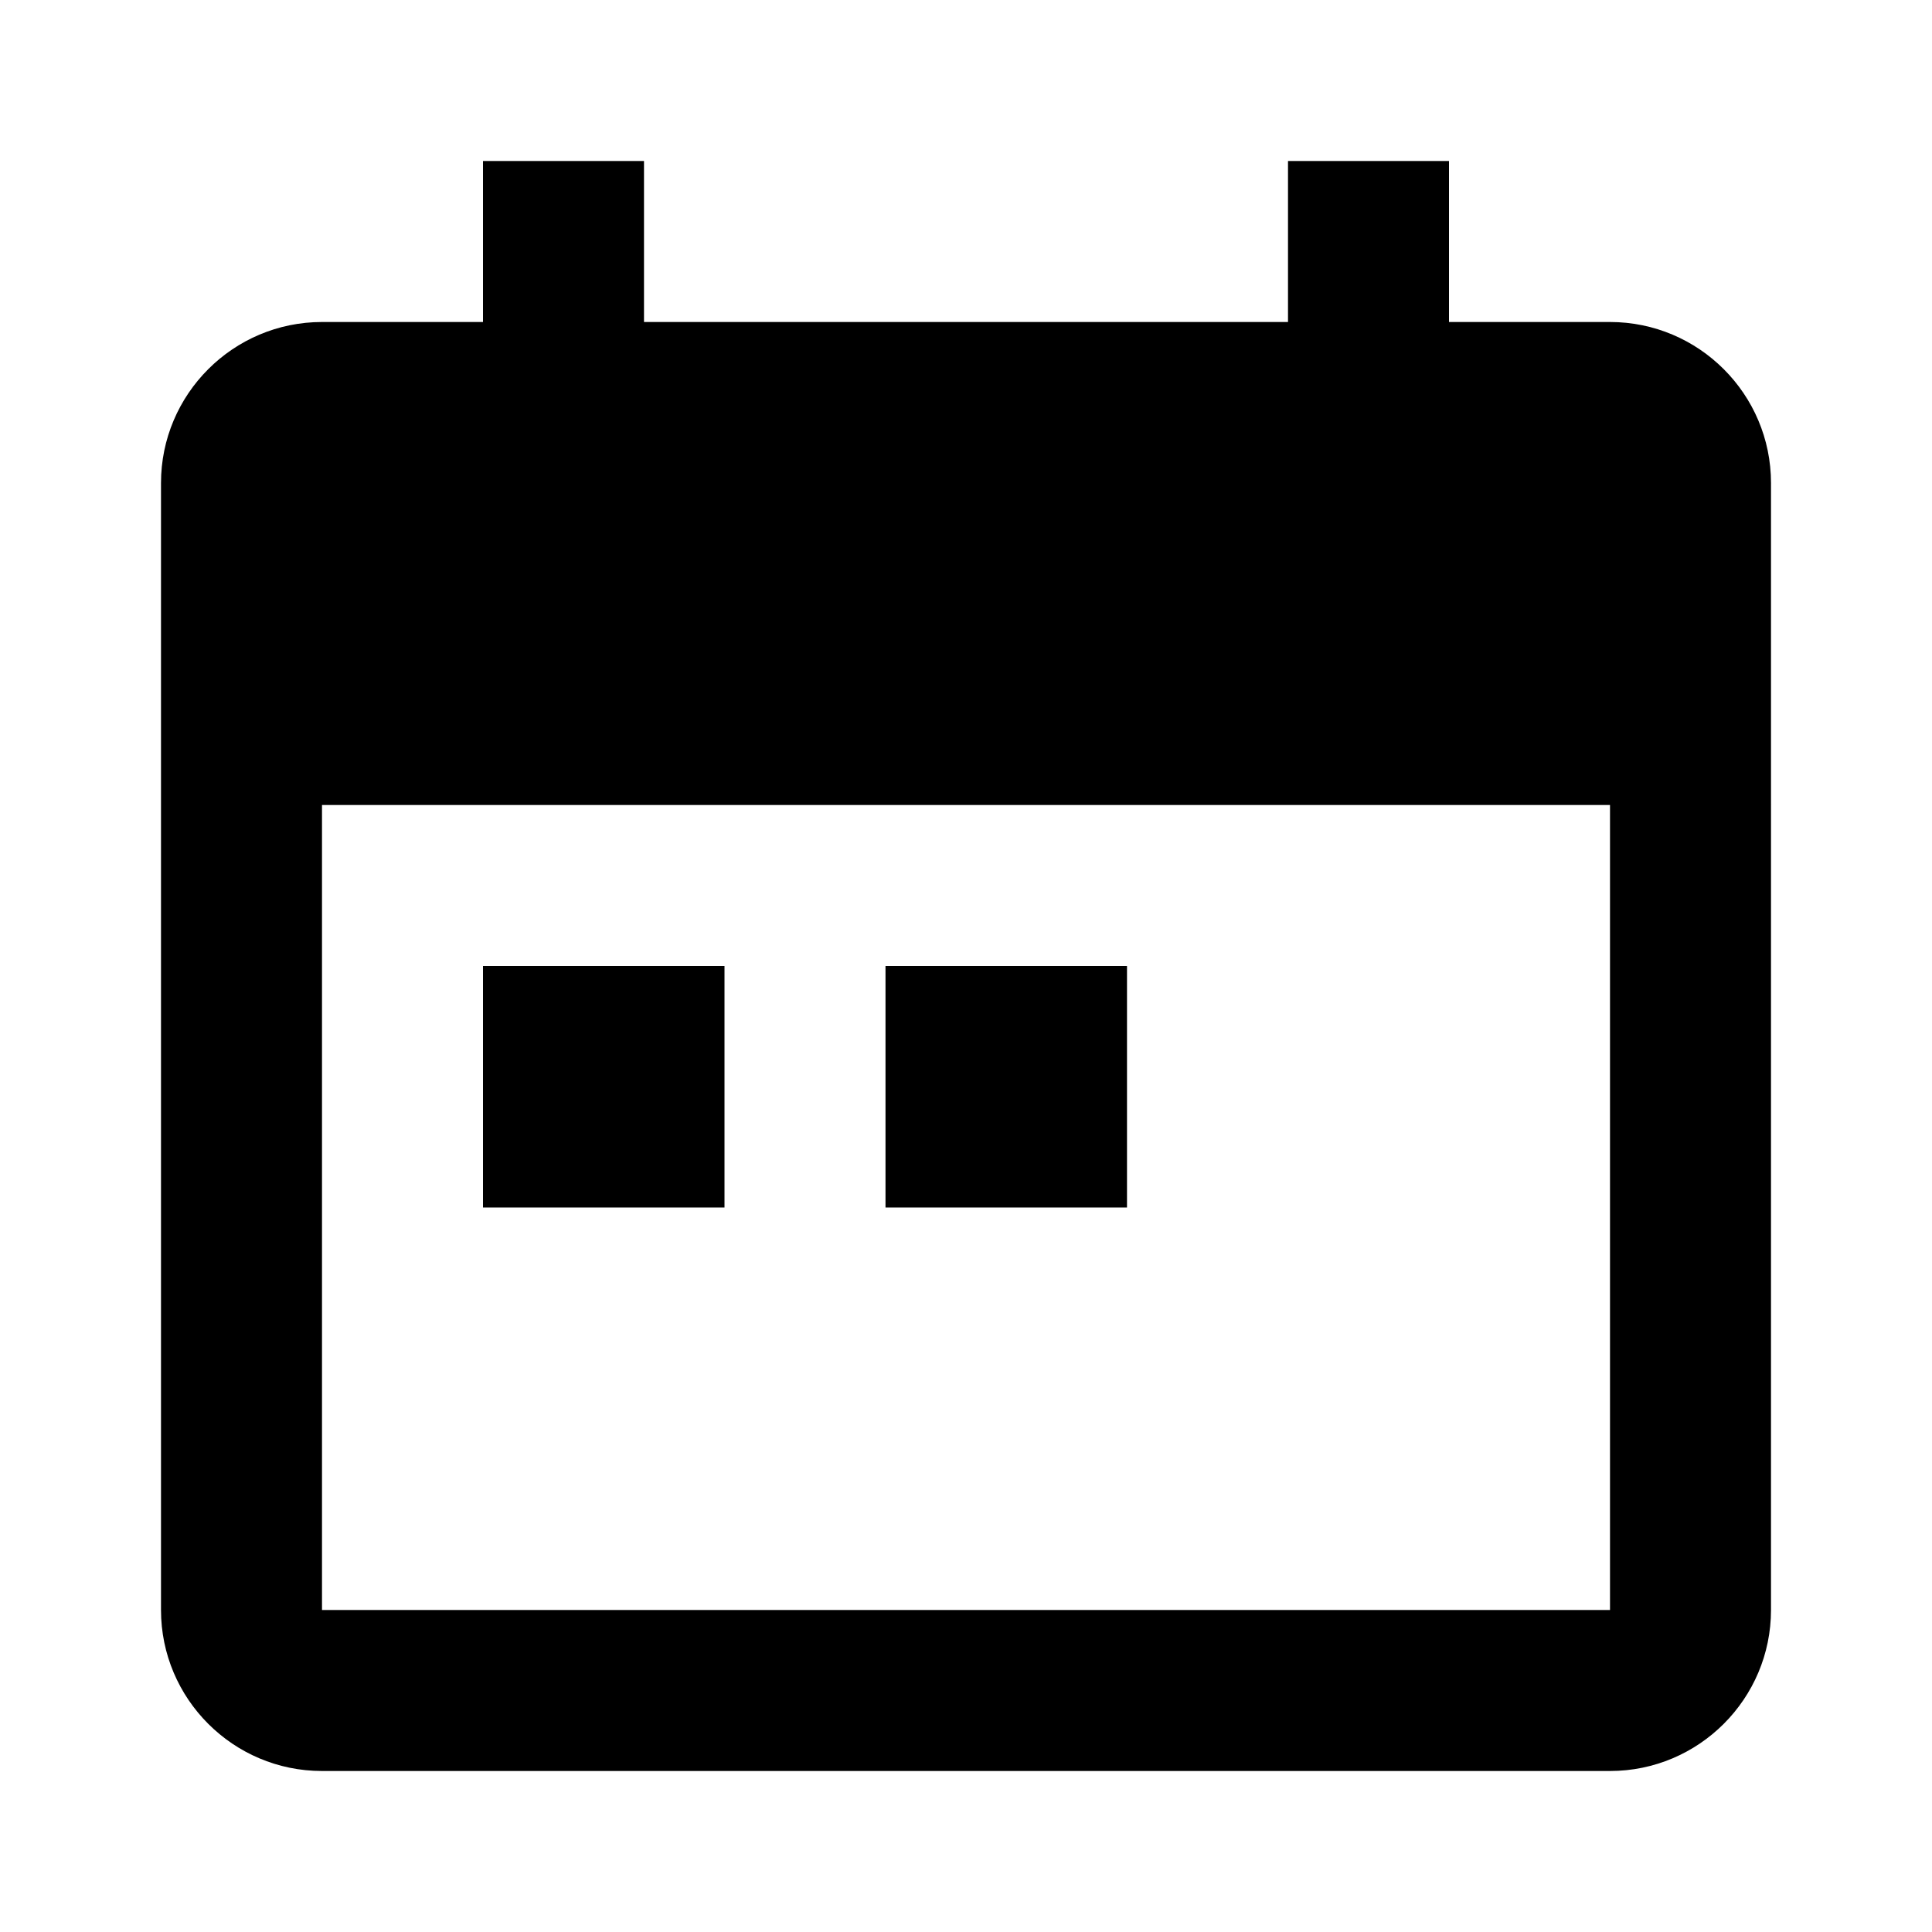 <?xml version="1.0" encoding="utf-8"?>
<!-- Generator: Adobe Illustrator 22.0.1, SVG Export Plug-In . SVG Version: 6.00 Build 0)  -->
<svg version="1.1" id="Layer_1" xmlns="http://www.w3.org/2000/svg" xmlns:xlink="http://www.w3.org/1999/xlink" x="0px" y="0px"
	 width="24px" height="24px" viewBox="0 0 24 24" style="enable-background:new 0 0 24 24;" xml:space="preserve">
<style type="text/css">
	.st0{display:none;opacity:0;}
	.st1{display:inline;fill:#FFFFFF;}
</style>
<g class="st0">
	<rect class="st1" width="0.938" height="24"/>
	
		<rect x="11.531" y="11.531" transform="matrix(-1.836970e-16 1 -1 -1.836970e-16 35.531 11.531)" class="st1" width="0.938" height="24"/>
</g>
<g>
	<path d="M20,4h-2V2h-2v2H8V2H6v2H4C2.897,4,2,4.897,2,6v14c0,1.103,0.897,2,2,2h16c1.103,0,2-0.897,2-2V6
		C22,4.897,21.103,4,20,4z M4,20V10h16v10H4z"/>
	<rect x="6" y="12" width="3" height="3"/>
	<rect x="11" y="12" width="3" height="3"/>
</g>
</svg>
